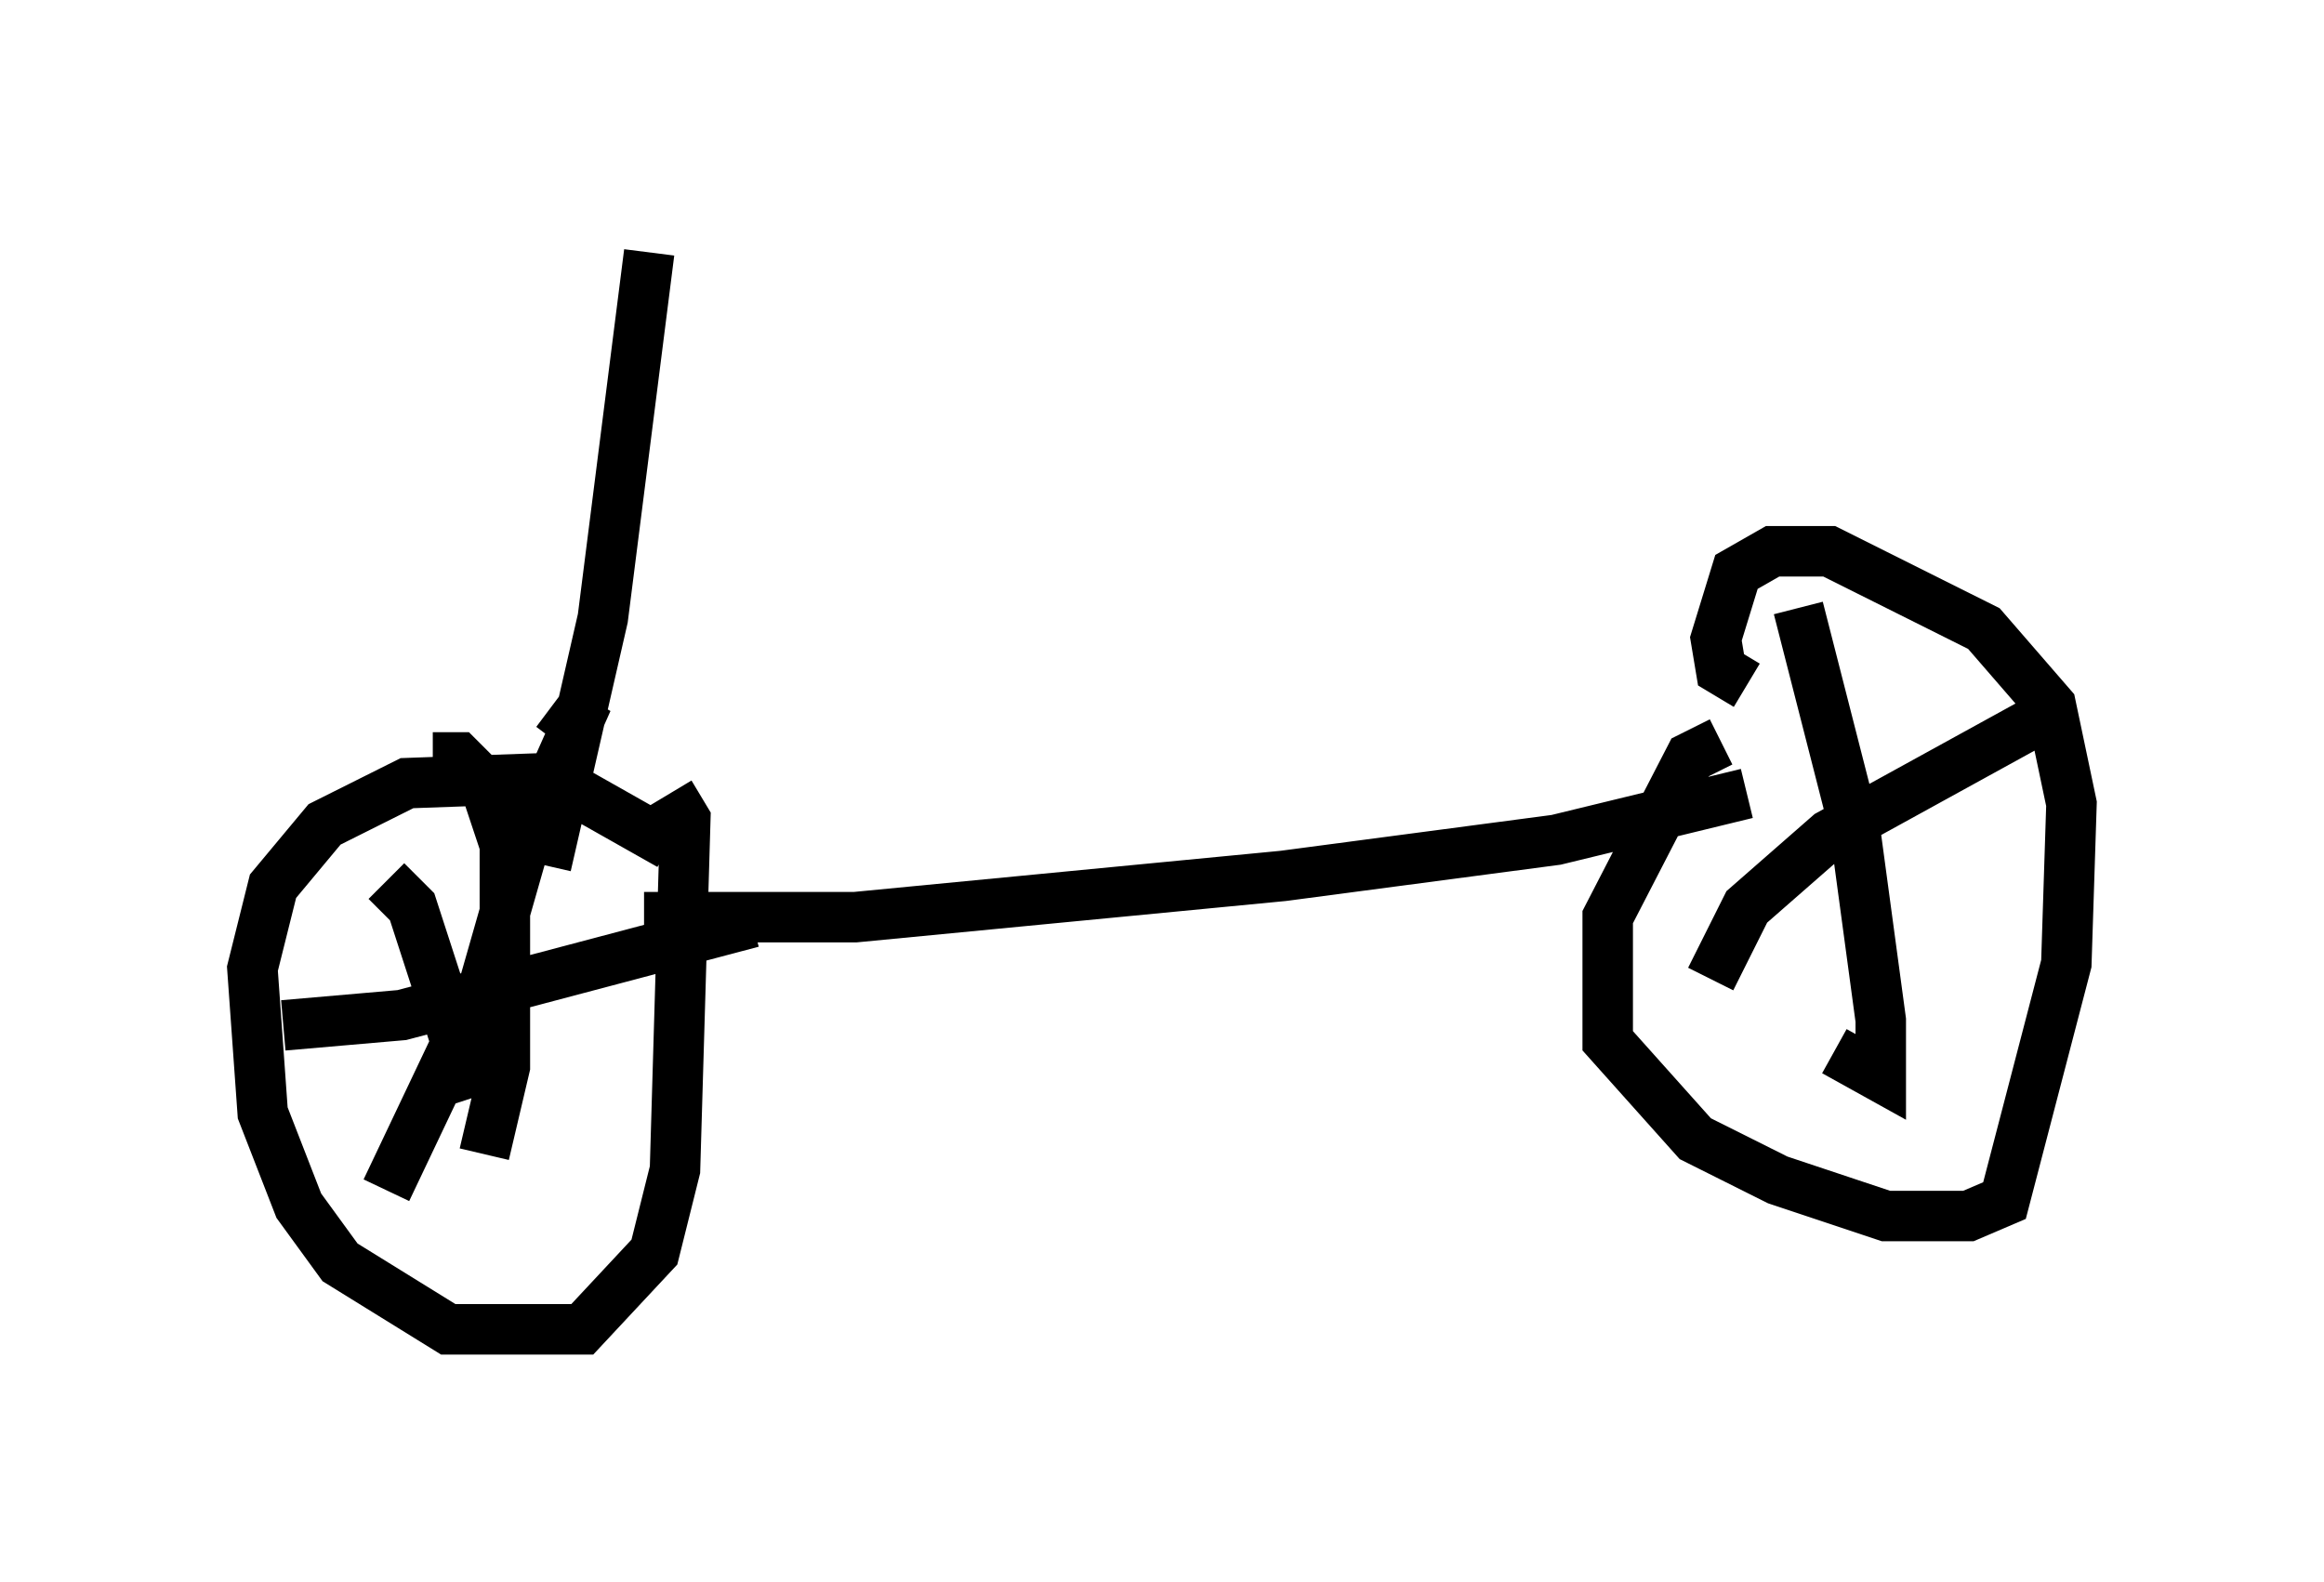 <?xml version="1.0" encoding="utf-8" ?>
<svg baseProfile="full" height="31.336" version="1.1" width="46.036" xmlns="http://www.w3.org/2000/svg" xmlns:ev="http://www.w3.org/2001/xml-events" xmlns:xlink="http://www.w3.org/1999/xlink"><defs /><rect fill="white" height="31.336" width="46.036" x="0" y="0" /><path d="M5.306, 5.204 m16.231, 1.123 m-8.677, -1.327 l-0.919, 7.248 -1.123, 4.9 m2.45, -0.408 l-2.348, -1.327 -2.858, 0.102 l-1.633, 0.817 -1.021, 1.225 l-0.408, 1.633 0.204, 2.858 l0.715, 1.838 0.817, 1.123 l2.144, 1.327 2.654, 0.0 l1.429, -1.531 0.408, -1.633 l0.204, -6.942 -0.306, -0.51 m-5.615, 1.735 l0.51, 0.51 1.225, 3.777 m-1.735, 1.838 l1.94, -4.083 0.817, -2.858 l1.225, -2.756 -0.613, 0.817 m-2.45, 0.306 l0.51, 0.0 0.51, 0.51 l0.408, 1.225 0.0, 4.39 l-0.408, 1.735 m-3.981, -2.552 l2.348, -0.204 6.942, -1.838 m-2.144, -0.102 l4.185, 0.0 8.473, -0.817 l5.41, -0.715 3.777, -0.919 m-0.51, -1.021 l-0.613, 0.306 -1.633, 3.165 l0.0, 2.45 1.735, 1.94 l1.633, 0.817 2.144, 0.715 l1.633, 0.0 0.715, -0.306 l1.225, -4.696 0.102, -3.165 l-0.408, -1.94 -1.327, -1.531 l-3.063, -1.531 -1.123, 0.0 l-0.715, 0.408 -0.408, 1.327 l0.102, 0.613 0.51, 0.306 m1.021, -1.531 l1.123, 4.39 0.51, 3.777 l0.0, 1.123 -0.919, -0.51 m-2.45, -1.429 l0.715, -1.429 1.633, -1.429 l4.083, -2.246 " fill="none" stroke="black" stroke-width="1" /></svg>